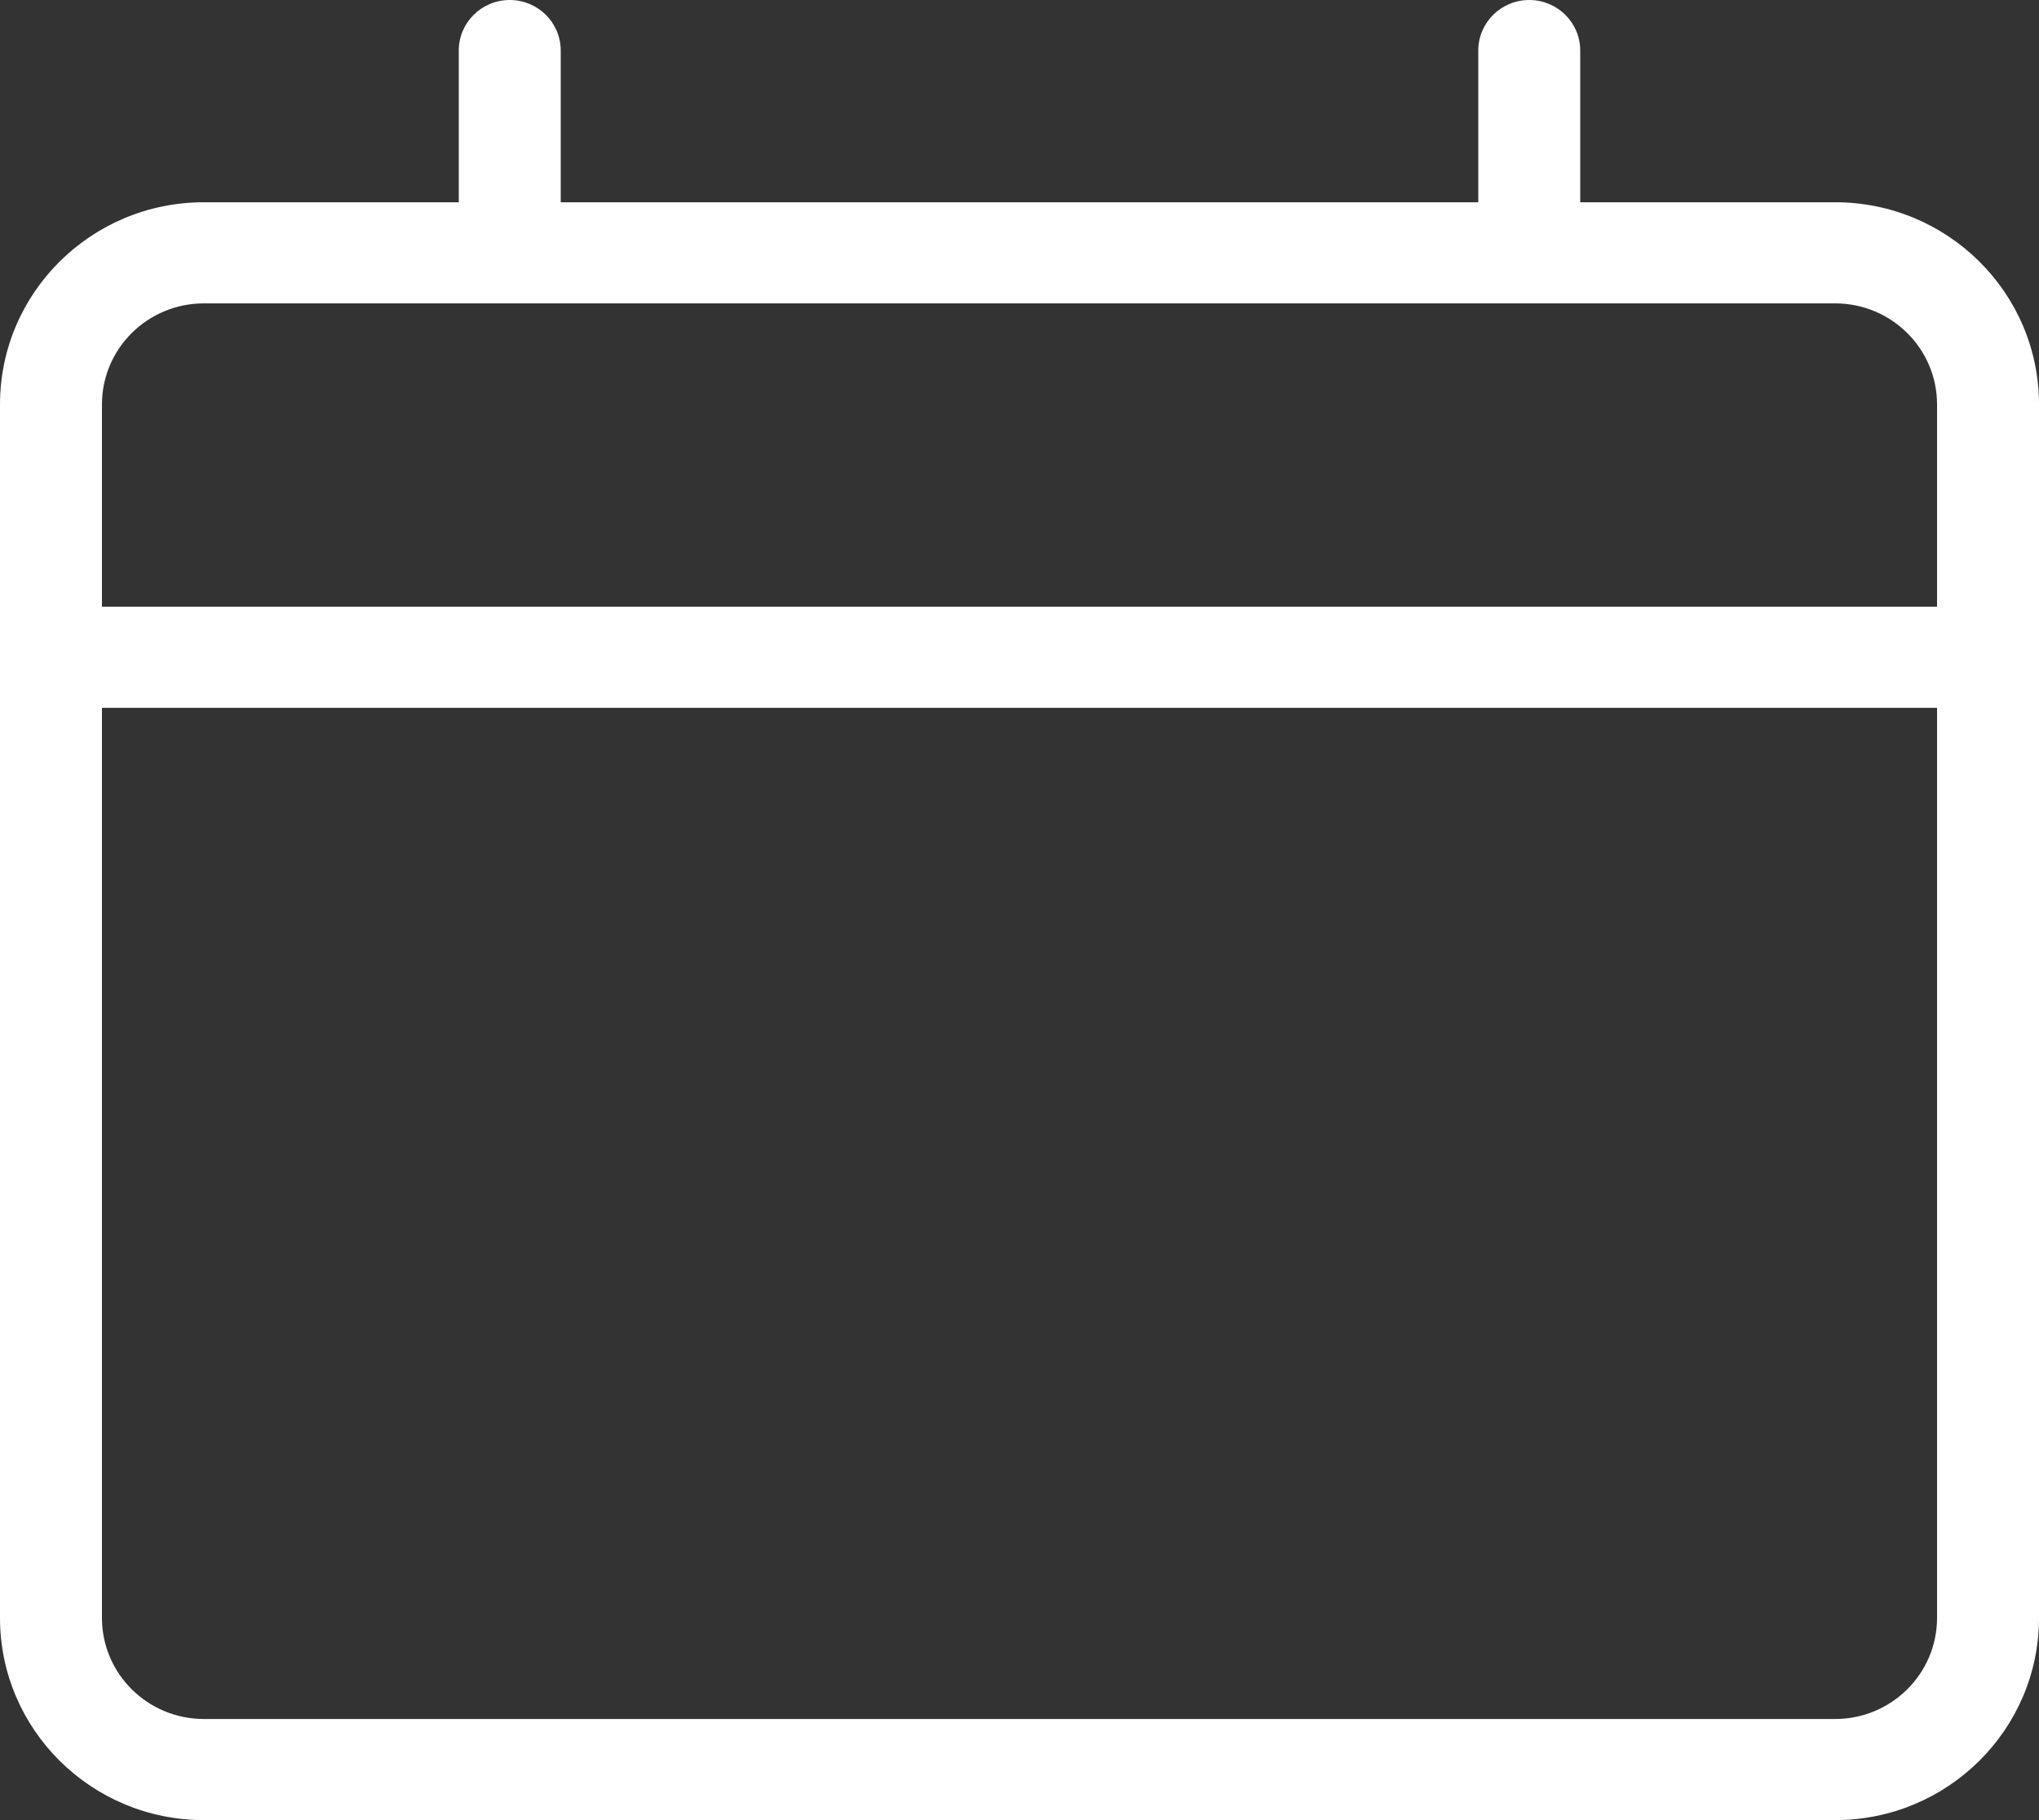 <svg width="28" height="25" viewBox="0 0 28 25" fill="none" xmlns="http://www.w3.org/2000/svg">
<rect x="0" y="0" width="28" height="25" fill="#333333" stroke="none"/>
<path id="Vector" fill-rule="evenodd" clip-rule="evenodd" d="M2.8 2.778H6.3V0.694C6.3 0.311 6.613 0 7 0C7.387 0 7.7 0.311 7.7 0.694V2.778H20.3V0.694C20.3 0.311 20.613 0 21 0C21.387 0 21.7 0.311 21.7 0.694V2.778H25.2C26.746 2.778 28 4.021 28 5.556V22.222C28 23.756 26.746 25 25.2 25H2.8C1.254 25 0 23.756 0 22.222V5.556C0 4.021 1.254 2.778 2.8 2.778ZM25.2 4.167C25.973 4.167 26.6 4.788 26.6 5.556V8.333H1.4V5.556C1.4 4.788 2.027 4.167 2.8 4.167H25.2ZM2.8 23.611C2.027 23.611 1.4 22.989 1.4 22.222V9.722H26.6V22.222C26.6 22.989 25.973 23.611 25.2 23.611H2.8Z" fill="white"/>
</svg>
